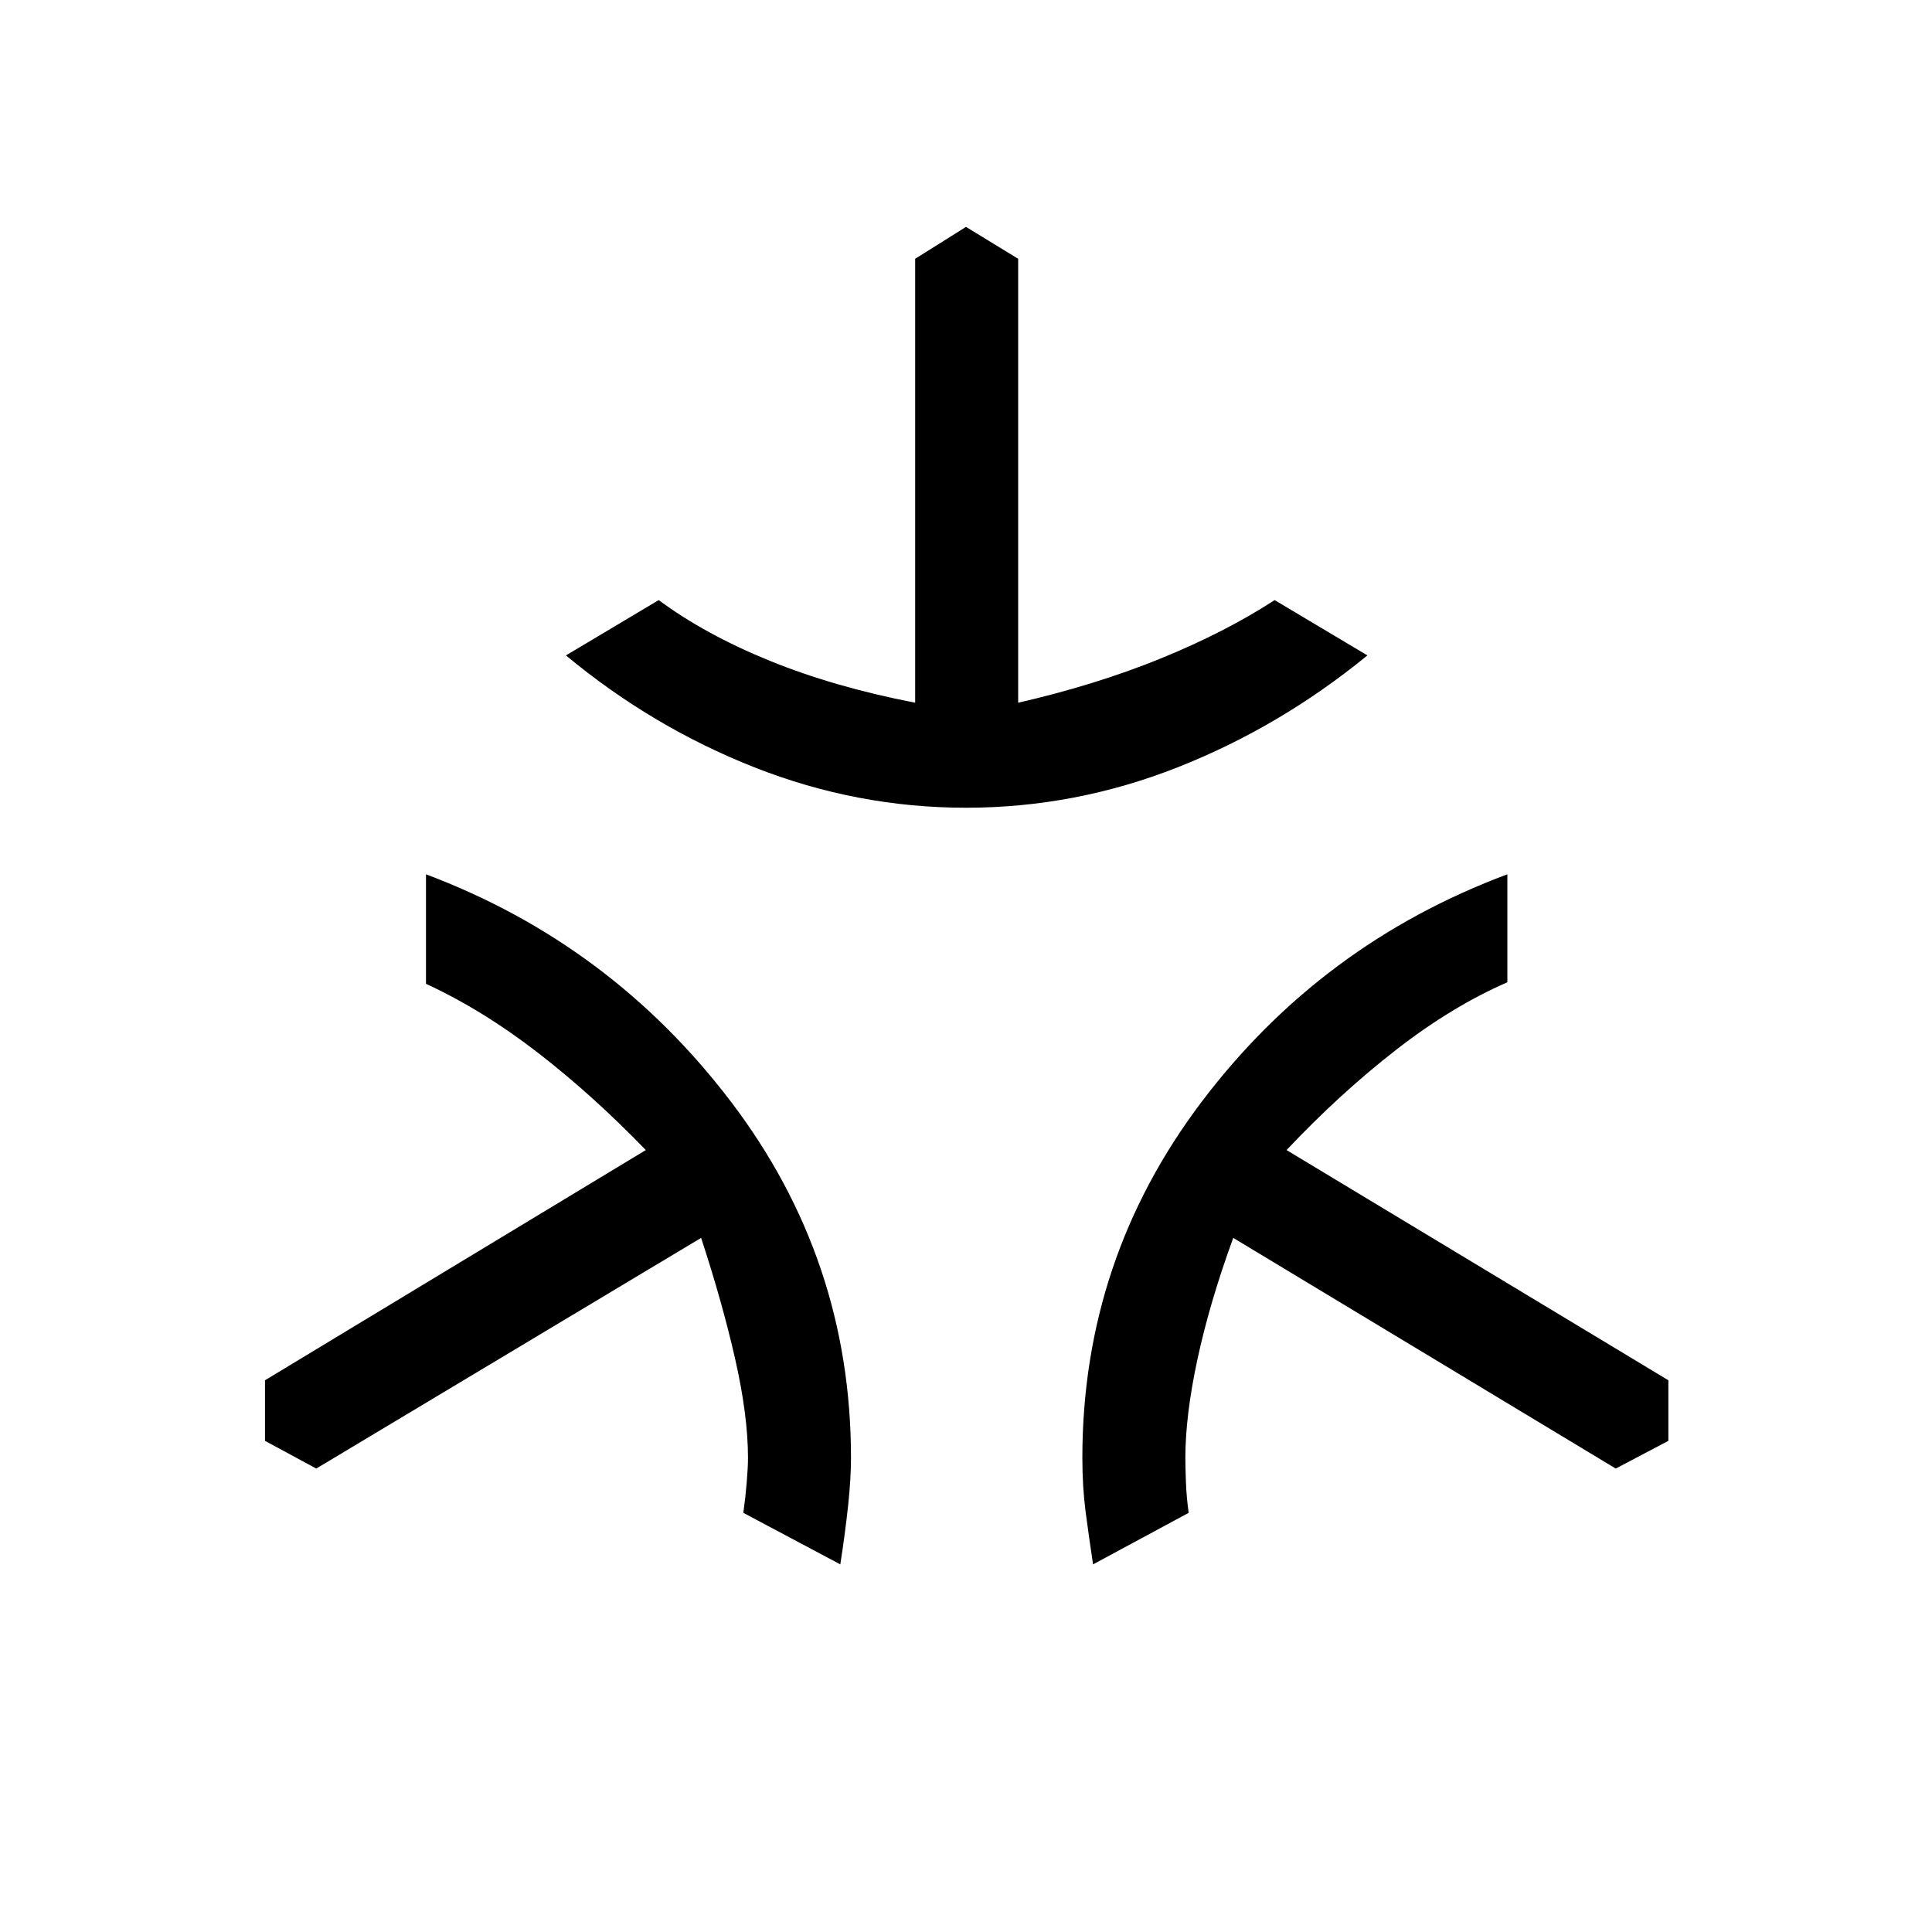<svg xmlns="http://www.w3.org/2000/svg" height="40" viewBox="0 -960 960 960" width="40"><path d="M480-558.64q-54.18 0-105.04-20.04-50.86-20.04-93.75-55.65l46.1-27.49q23 17.05 55.1 30.13 32.1 13.07 72.33 20.87v-220.59L480-847.26l25.92 15.85v220.59q38.36-8.8 70.55-21.87 32.2-13.08 56.89-29.13l46.1 27.49q-43.56 35.61-94.42 55.65T480-558.64Zm-62.46 375.97-48.18-25.61q1.08-7.77 1.69-15.18.62-7.41.62-12.18 0-20.95-6.35-48.98-6.35-28.02-16.94-60.28L157.15-230.28l-25.48-13.77v-30.1L320.9-388.54q-26.46-27.38-53.81-48.51t-55.42-34.1v-54.41q91.82 34.51 151.5 112.94 59.68 78.44 59.68 176.98 0 10.41-1.44 23.88-1.44 13.48-3.87 29.09Zm125.59 0q-2.1-13.95-3.71-26.25-1.6-12.31-1.6-26.72 0-98.54 59.35-176.98Q656.51-491.05 749-525.56v53.64q-27.46 11.95-55.31 33.59-27.84 21.64-54.41 49.79L829-274.15v30.1l-26.15 13.77L612.79-344.9q-11.76 32.26-17.78 60.28-6.01 28.03-6.01 48.98 0 4.77.28 12.18t1.36 15.18l-47.51 25.61Z"/></svg>